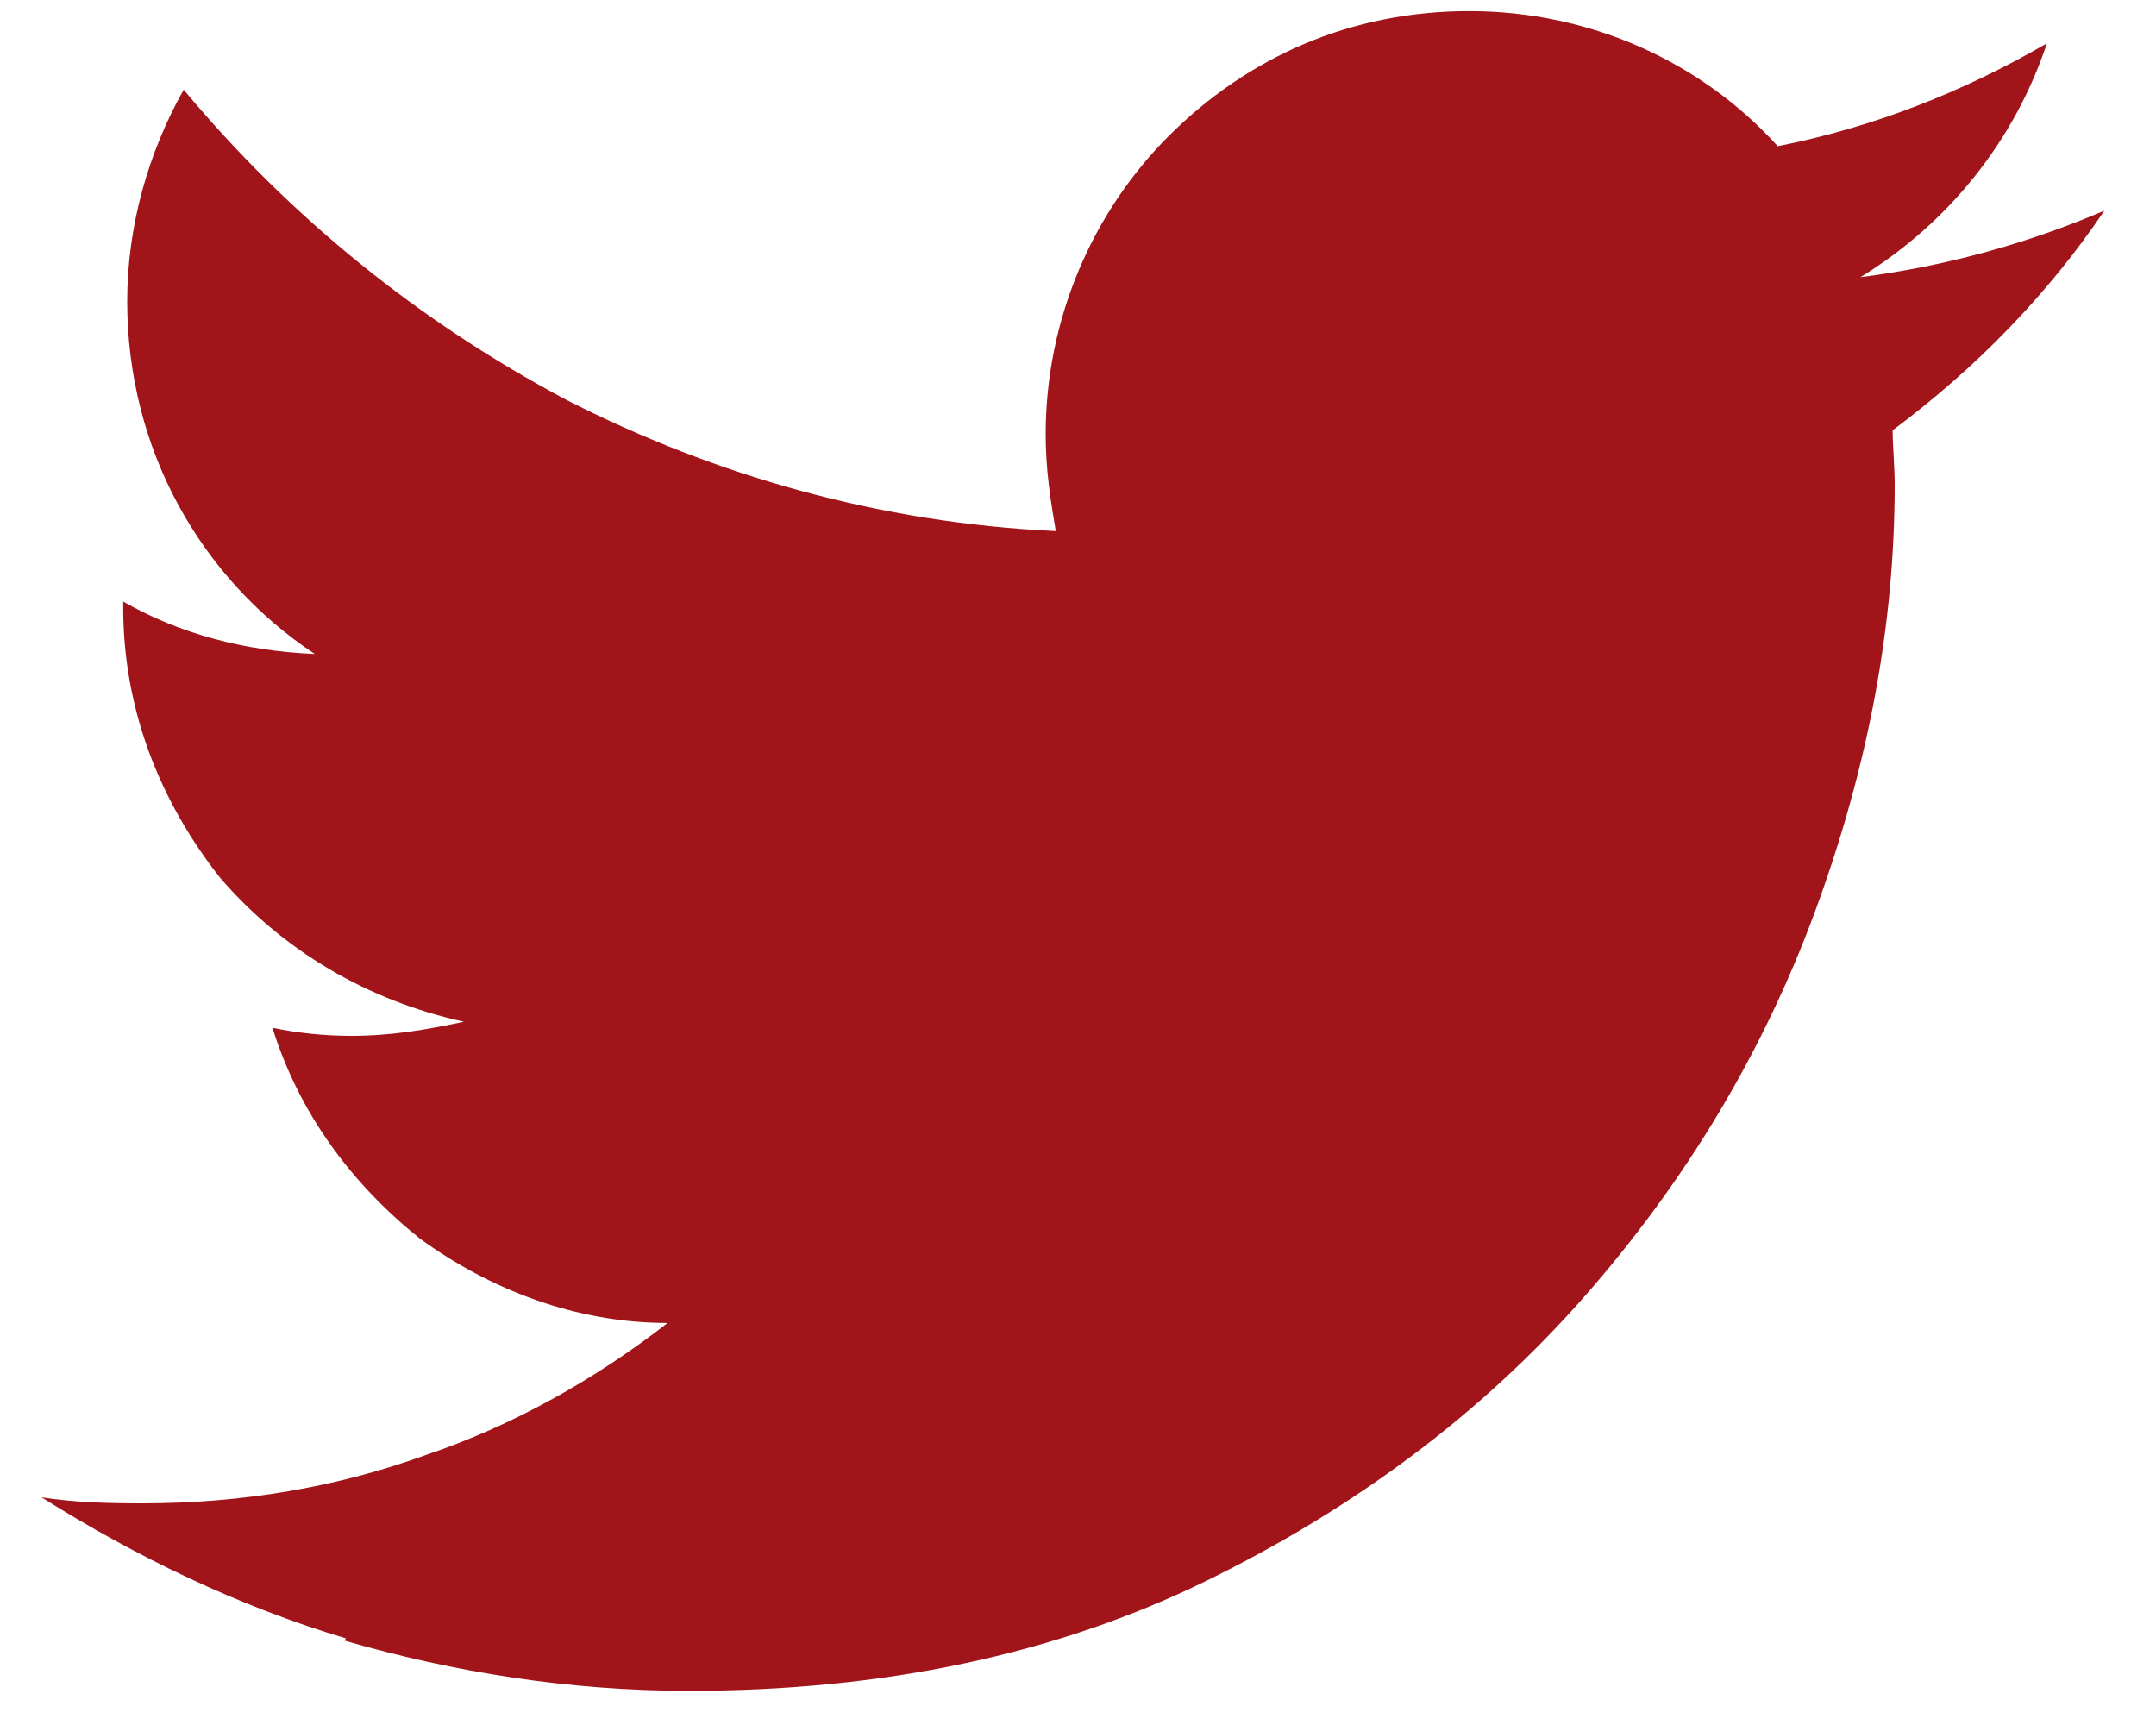 <svg width="20" height="16" viewBox="0 0 20 16" fill="none" xmlns="http://www.w3.org/2000/svg">
<path fill-rule="evenodd" clip-rule="evenodd" d="M3.191 15.216L3.21 15.197C2.209 14.898 1.264 14.44 0.385 13.888C0.684 13.935 0.993 13.944 1.32 13.944C2.246 13.944 3.125 13.795 3.949 13.496C4.753 13.225 5.52 12.795 6.193 12.271C5.342 12.271 4.547 11.963 3.892 11.486C3.266 10.982 2.779 10.337 2.527 9.533C2.751 9.58 3.004 9.608 3.256 9.608C3.631 9.608 3.949 9.552 4.304 9.477C3.406 9.281 2.62 8.814 2.041 8.141C1.489 7.44 1.143 6.589 1.143 5.636V5.58C1.666 5.879 2.265 6.038 2.92 6.066C1.863 5.365 1.18 4.169 1.18 2.795C1.18 2.094 1.377 1.412 1.704 0.832C2.686 2.01 3.883 2.982 5.258 3.711C6.633 4.412 8.167 4.851 9.794 4.926C9.747 4.655 9.7 4.356 9.7 4.029C9.7 2.954 10.14 1.963 10.841 1.262C11.571 0.533 12.525 0.103 13.629 0.103C14.76 0.103 15.789 0.58 16.491 1.356C17.389 1.178 18.212 0.851 18.988 0.402C18.689 1.3 18.081 2.066 17.258 2.571C18.062 2.468 18.82 2.253 19.521 1.954C18.997 2.73 18.333 3.412 17.557 3.991C17.557 4.141 17.576 4.318 17.576 4.496C17.576 5.795 17.332 7.103 16.846 8.43C16.36 9.758 15.639 10.954 14.695 12.029C13.75 13.103 12.581 13.982 11.188 14.664C9.794 15.346 8.195 15.683 6.39 15.683C5.286 15.683 4.22 15.514 3.191 15.216Z" fill="#A1151A"/>
</svg>
